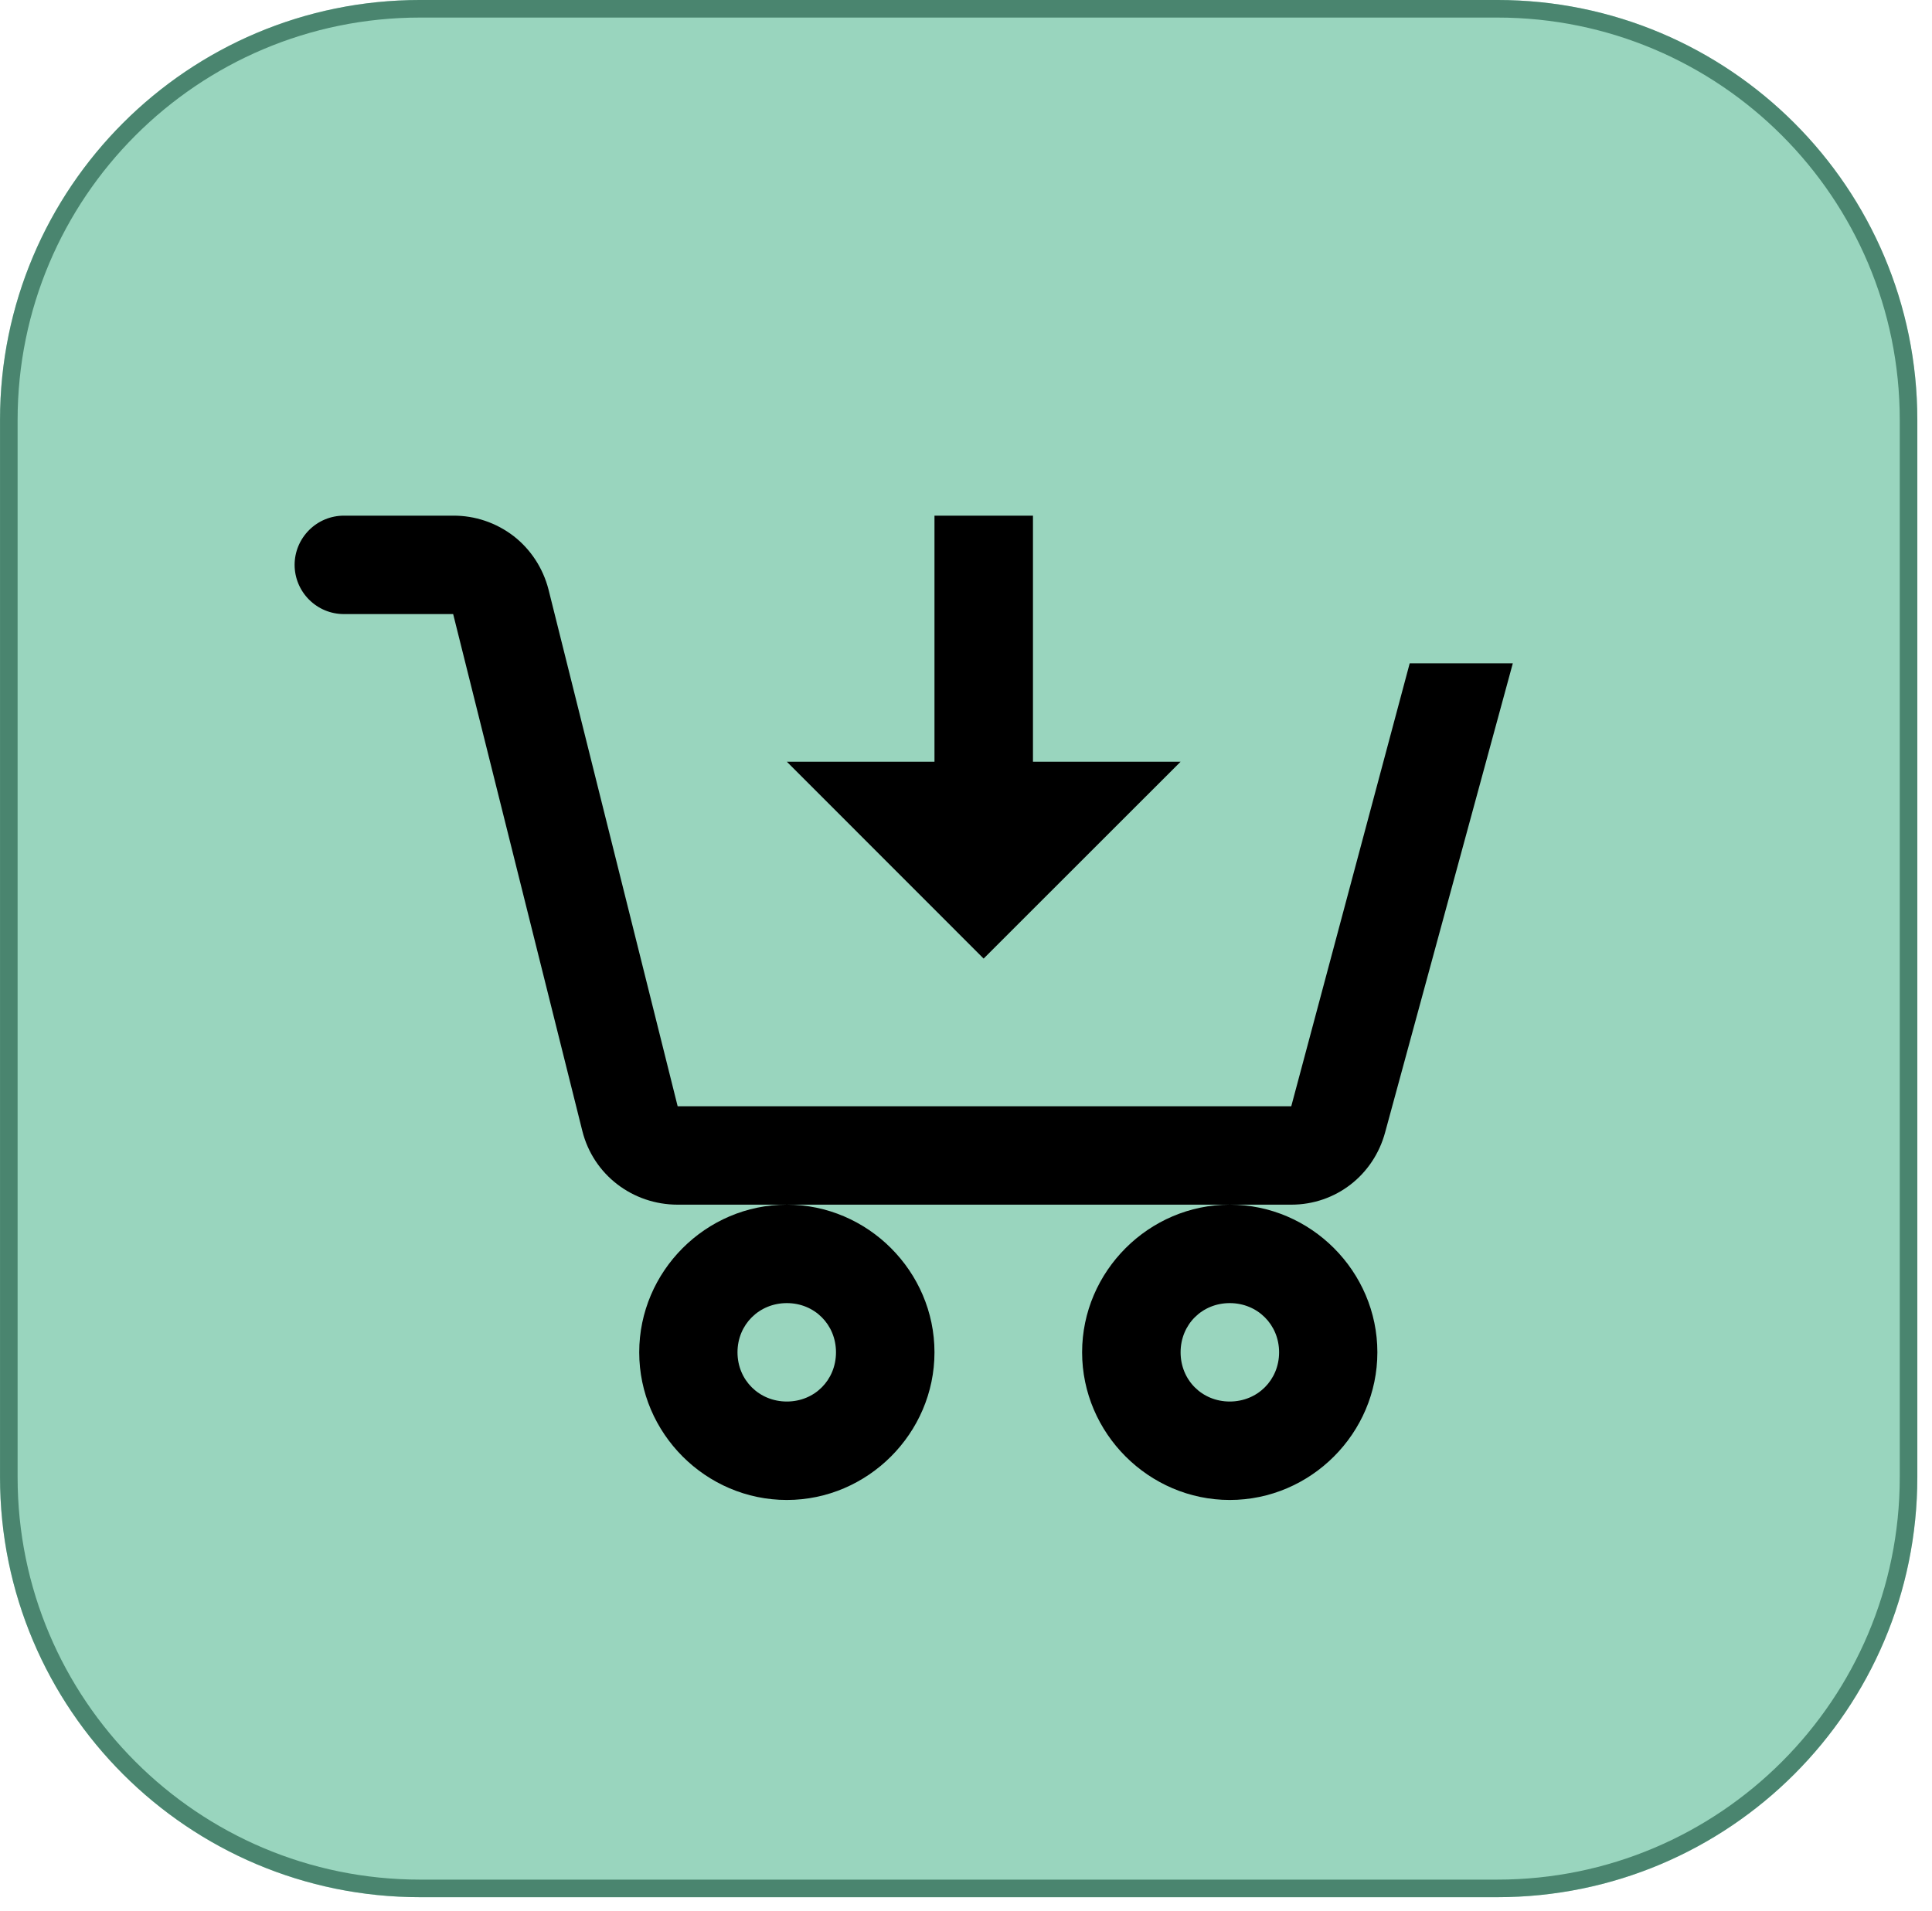 <svg width="92" height="91" viewBox="0 0 92 91" fill="none" xmlns="http://www.w3.org/2000/svg">
<path d="M71.3 0H20C8.954 0 0 8.954 0 20V70.349C0 81.394 8.954 90.349 20 90.349H71.3C82.346 90.349 91.3 81.394 91.3 70.349V20C91.3 8.954 82.346 0 71.3 0Z" fill="#00975E" fill-opacity="0.4"/>
<path d="M71.302 0.418H20.002C9.187 0.418 0.42 9.185 0.42 20V70.349C0.42 81.163 9.187 89.93 20.002 89.93H71.302C82.116 89.93 90.883 81.163 90.883 70.349V20C90.883 9.185 82.116 0.418 71.302 0.418Z" stroke="#28654E" stroke-opacity="0.7" stroke-width="0.837"/>
<mask id="mask0_112_358" style="mask-type:luminance" maskUnits="userSpaceOnUse" x="7" y="8" width="75" height="76">
<path d="M7 8.15H82V83.15H7V8.15Z" fill="white"/>
</mask>
<g mask="url(#mask0_112_358)">
<path d="M16.379 24.557C15.749 24.557 15.159 24.804 14.719 25.243C14.279 25.683 14.029 26.279 14.029 26.9C14.029 27.522 14.279 28.118 14.719 28.558C15.159 28.997 15.749 29.244 16.379 29.244H21.579L27.729 53.854C28.249 55.94 30.119 57.369 32.269 57.369H61.489C63.609 57.369 65.409 55.963 65.959 53.924L72.039 31.588H67.129L61.489 52.682H32.269L26.119 28.072C25.859 27.063 25.279 26.168 24.459 25.53C23.629 24.893 22.619 24.55 21.579 24.557H16.379ZM58.559 57.369C54.709 57.369 51.529 60.545 51.529 64.4C51.529 68.256 54.709 71.432 58.559 71.432C62.419 71.432 65.589 68.256 65.589 64.4C65.589 60.545 62.419 57.369 58.559 57.369ZM37.469 57.369C33.609 57.369 30.439 60.545 30.439 64.4C30.439 68.256 33.609 71.432 37.469 71.432C41.319 71.432 44.499 68.256 44.499 64.4C44.499 60.545 41.319 57.369 37.469 57.369ZM44.499 24.557V36.275H37.469L46.839 45.65L56.219 36.275H49.189V24.557H44.499ZM37.469 62.057C38.789 62.057 39.809 63.079 39.809 64.4C39.809 65.722 38.789 66.744 37.469 66.744C36.149 66.744 35.119 65.722 35.119 64.4C35.119 63.079 36.149 62.057 37.469 62.057ZM58.559 62.057C59.879 62.057 60.909 63.079 60.909 64.4C60.909 65.722 59.879 66.744 58.559 66.744C57.239 66.744 56.219 65.722 56.219 64.4C56.219 63.079 57.239 62.057 58.559 62.057Z" fill="black"/>
</g>
</svg>
